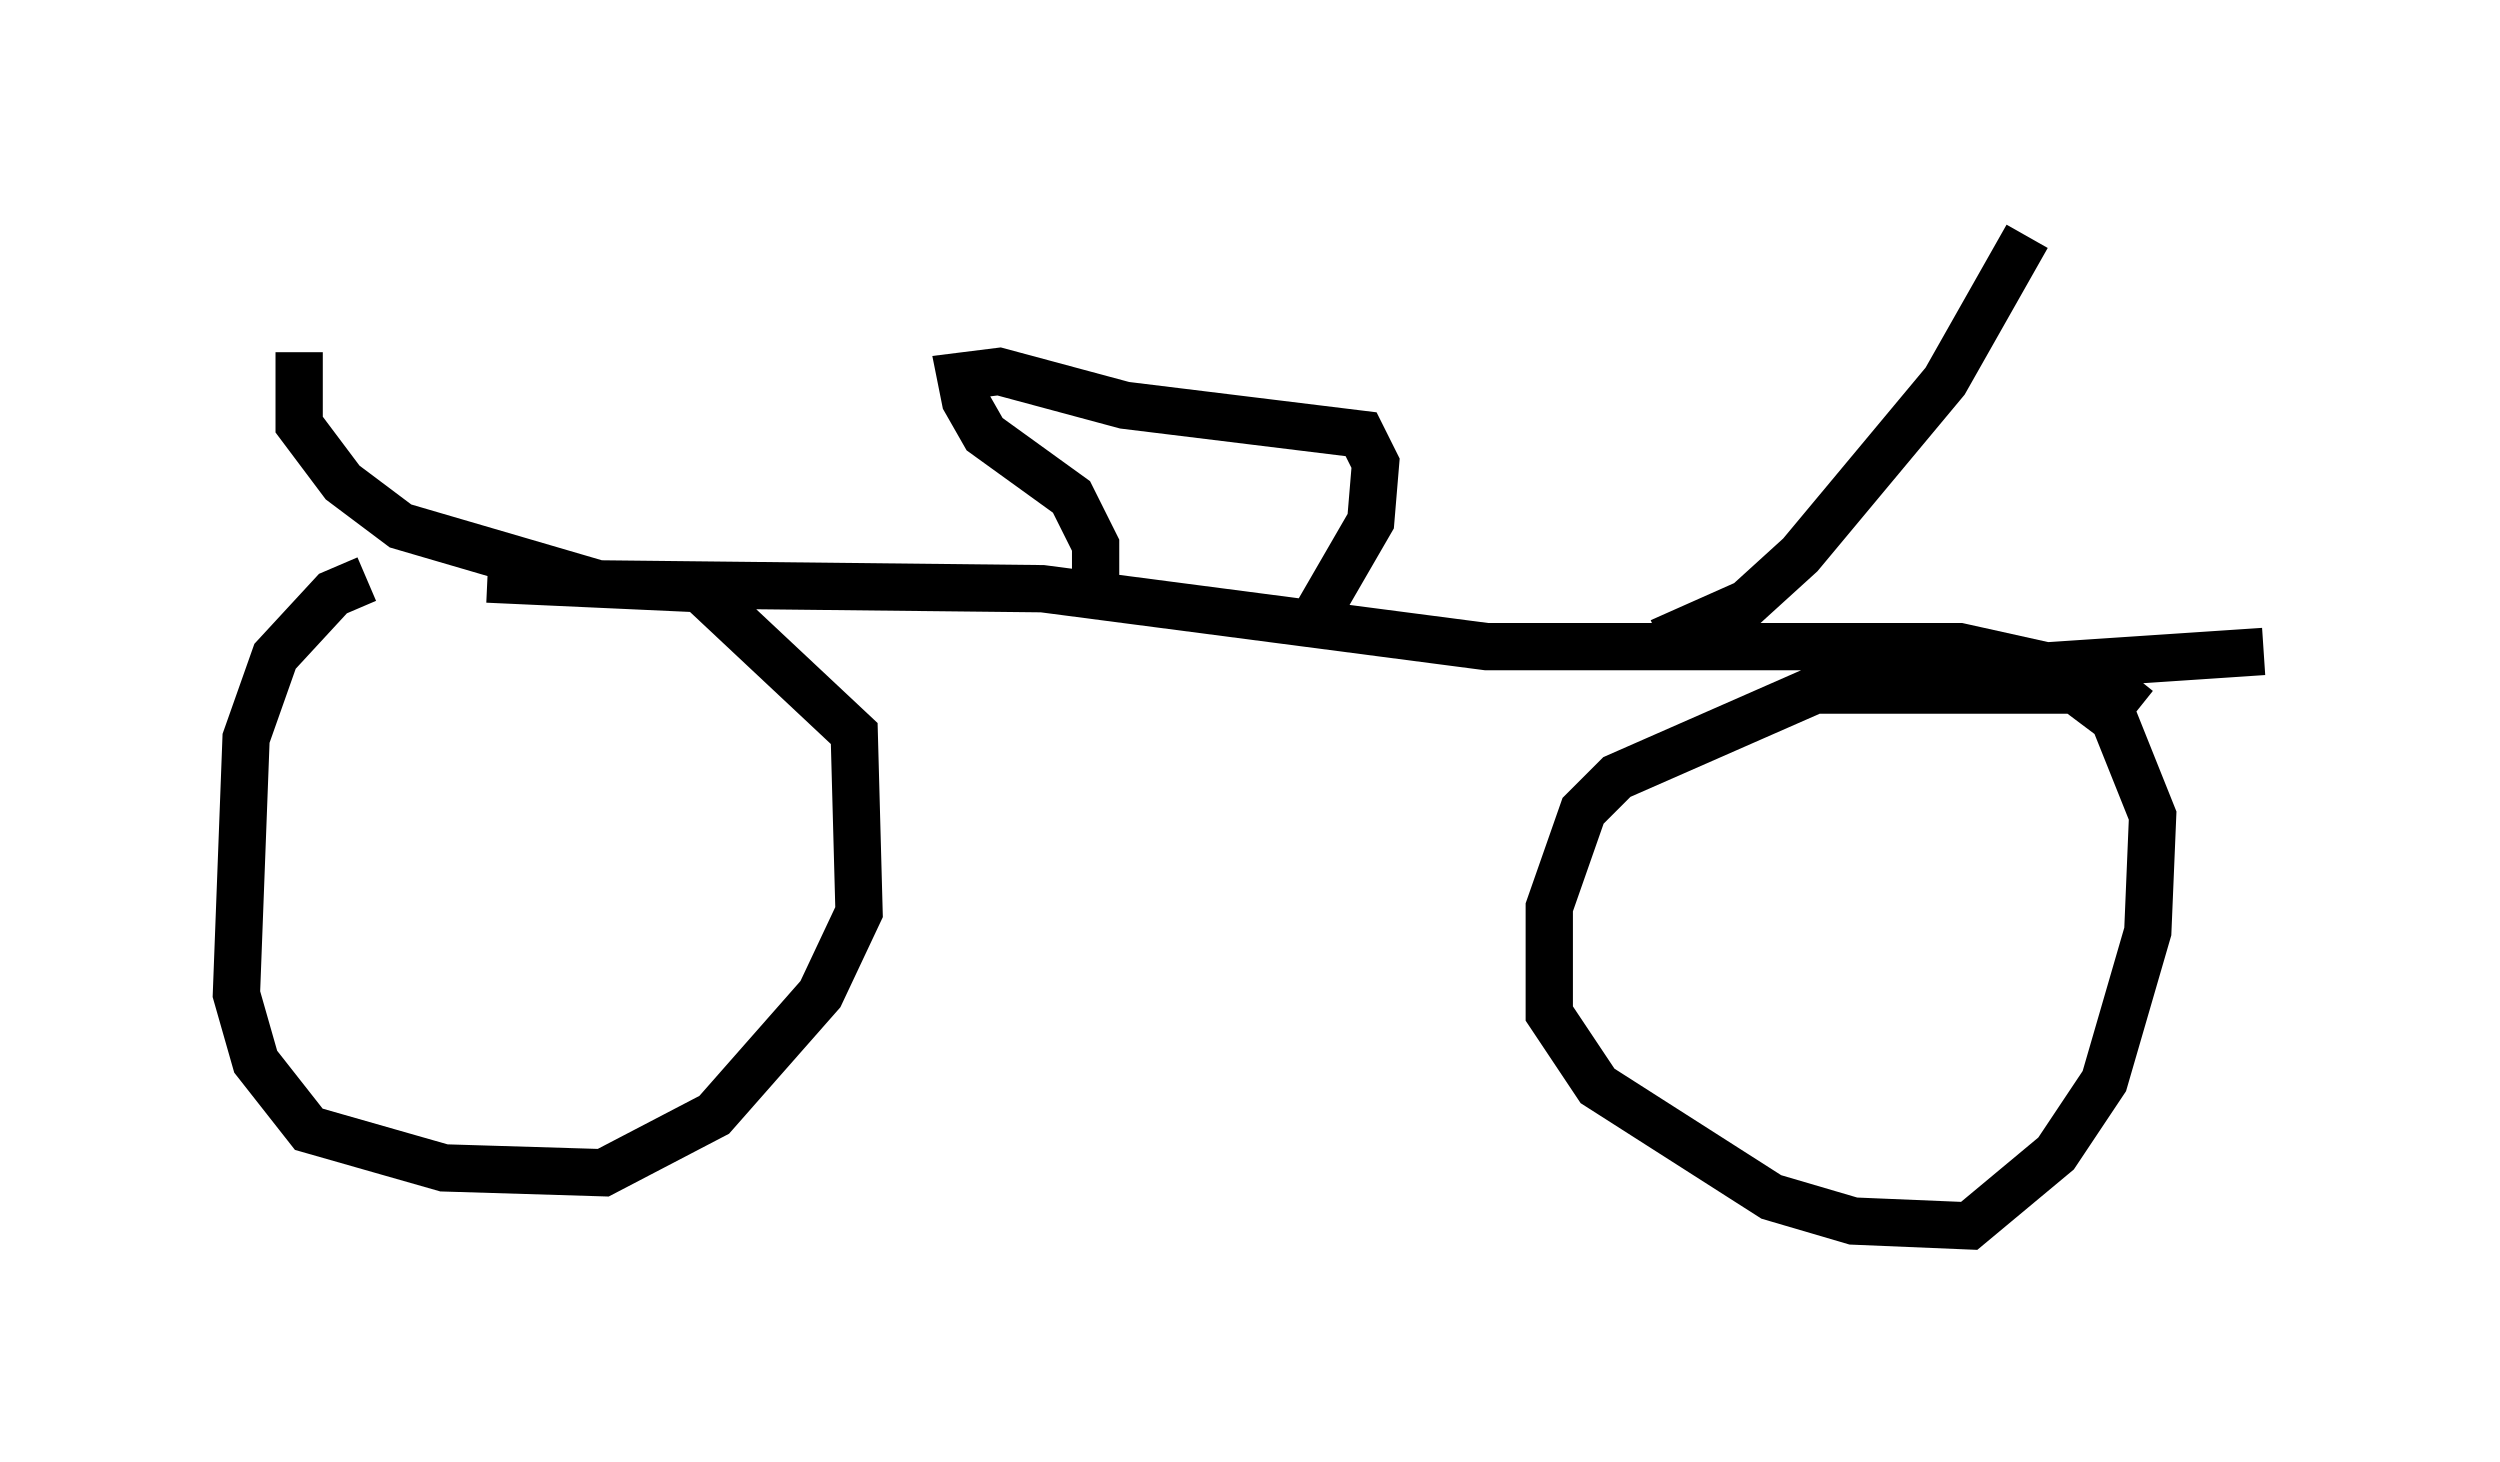 <?xml version="1.0" encoding="utf-8" ?>
<svg baseProfile="full" height="30.927" version="1.1" width="52.875" xmlns="http://www.w3.org/2000/svg" xmlns:ev="http://www.w3.org/2001/xml-events" xmlns:xlink="http://www.w3.org/1999/xlink"><defs /><rect fill="white" height="30.927" width="52.875" x="0" y="0" /><path d="M11.84, 12.146 m-4.083, 0.102 l-0.715, 0.306 -1.225, 1.327 l-0.613, 1.735 -0.204, 5.41 l0.408, 1.429 1.123, 1.429 l2.858, 0.817 3.369, 0.102 l2.348, -1.225 2.246, -2.552 l0.817, -1.735 -0.102, -3.777 l-3.267, -3.063 -4.492, -0.204 m34.913, 2.756 l-0.51, -0.408 -6.329, 0.0 l-4.185, 1.838 -0.715, 0.715 l-0.715, 2.042 0.0, 2.246 l1.021, 1.531 3.675, 2.348 l1.735, 0.51 2.45, 0.102 l1.838, -1.531 1.021, -1.531 l0.919, -3.165 0.102, -2.45 l-0.817, -2.042 -1.225, -0.919 m-37.159, -6.84 l0.0, 1.531 0.919, 1.225 l1.225, 0.919 4.185, 1.225 l9.392, 0.102 9.392, 1.225 l10.004, 0.0 1.838, 0.408 l4.594, -0.306 m-12.761, -0.204 l1.838, -0.817 1.123, -1.021 l3.063, -3.675 1.735, -3.063 m-19.702, 7.656 l0.0, -1.123 -0.51, -1.021 l-1.838, -1.327 -0.408, -0.715 l-0.102, -0.51 0.817, -0.102 l2.654, 0.715 5.002, 0.613 l0.306, 0.613 -0.102, 1.225 l-1.123, 1.94 " fill="none" stroke="black" stroke-width="1" /></svg>